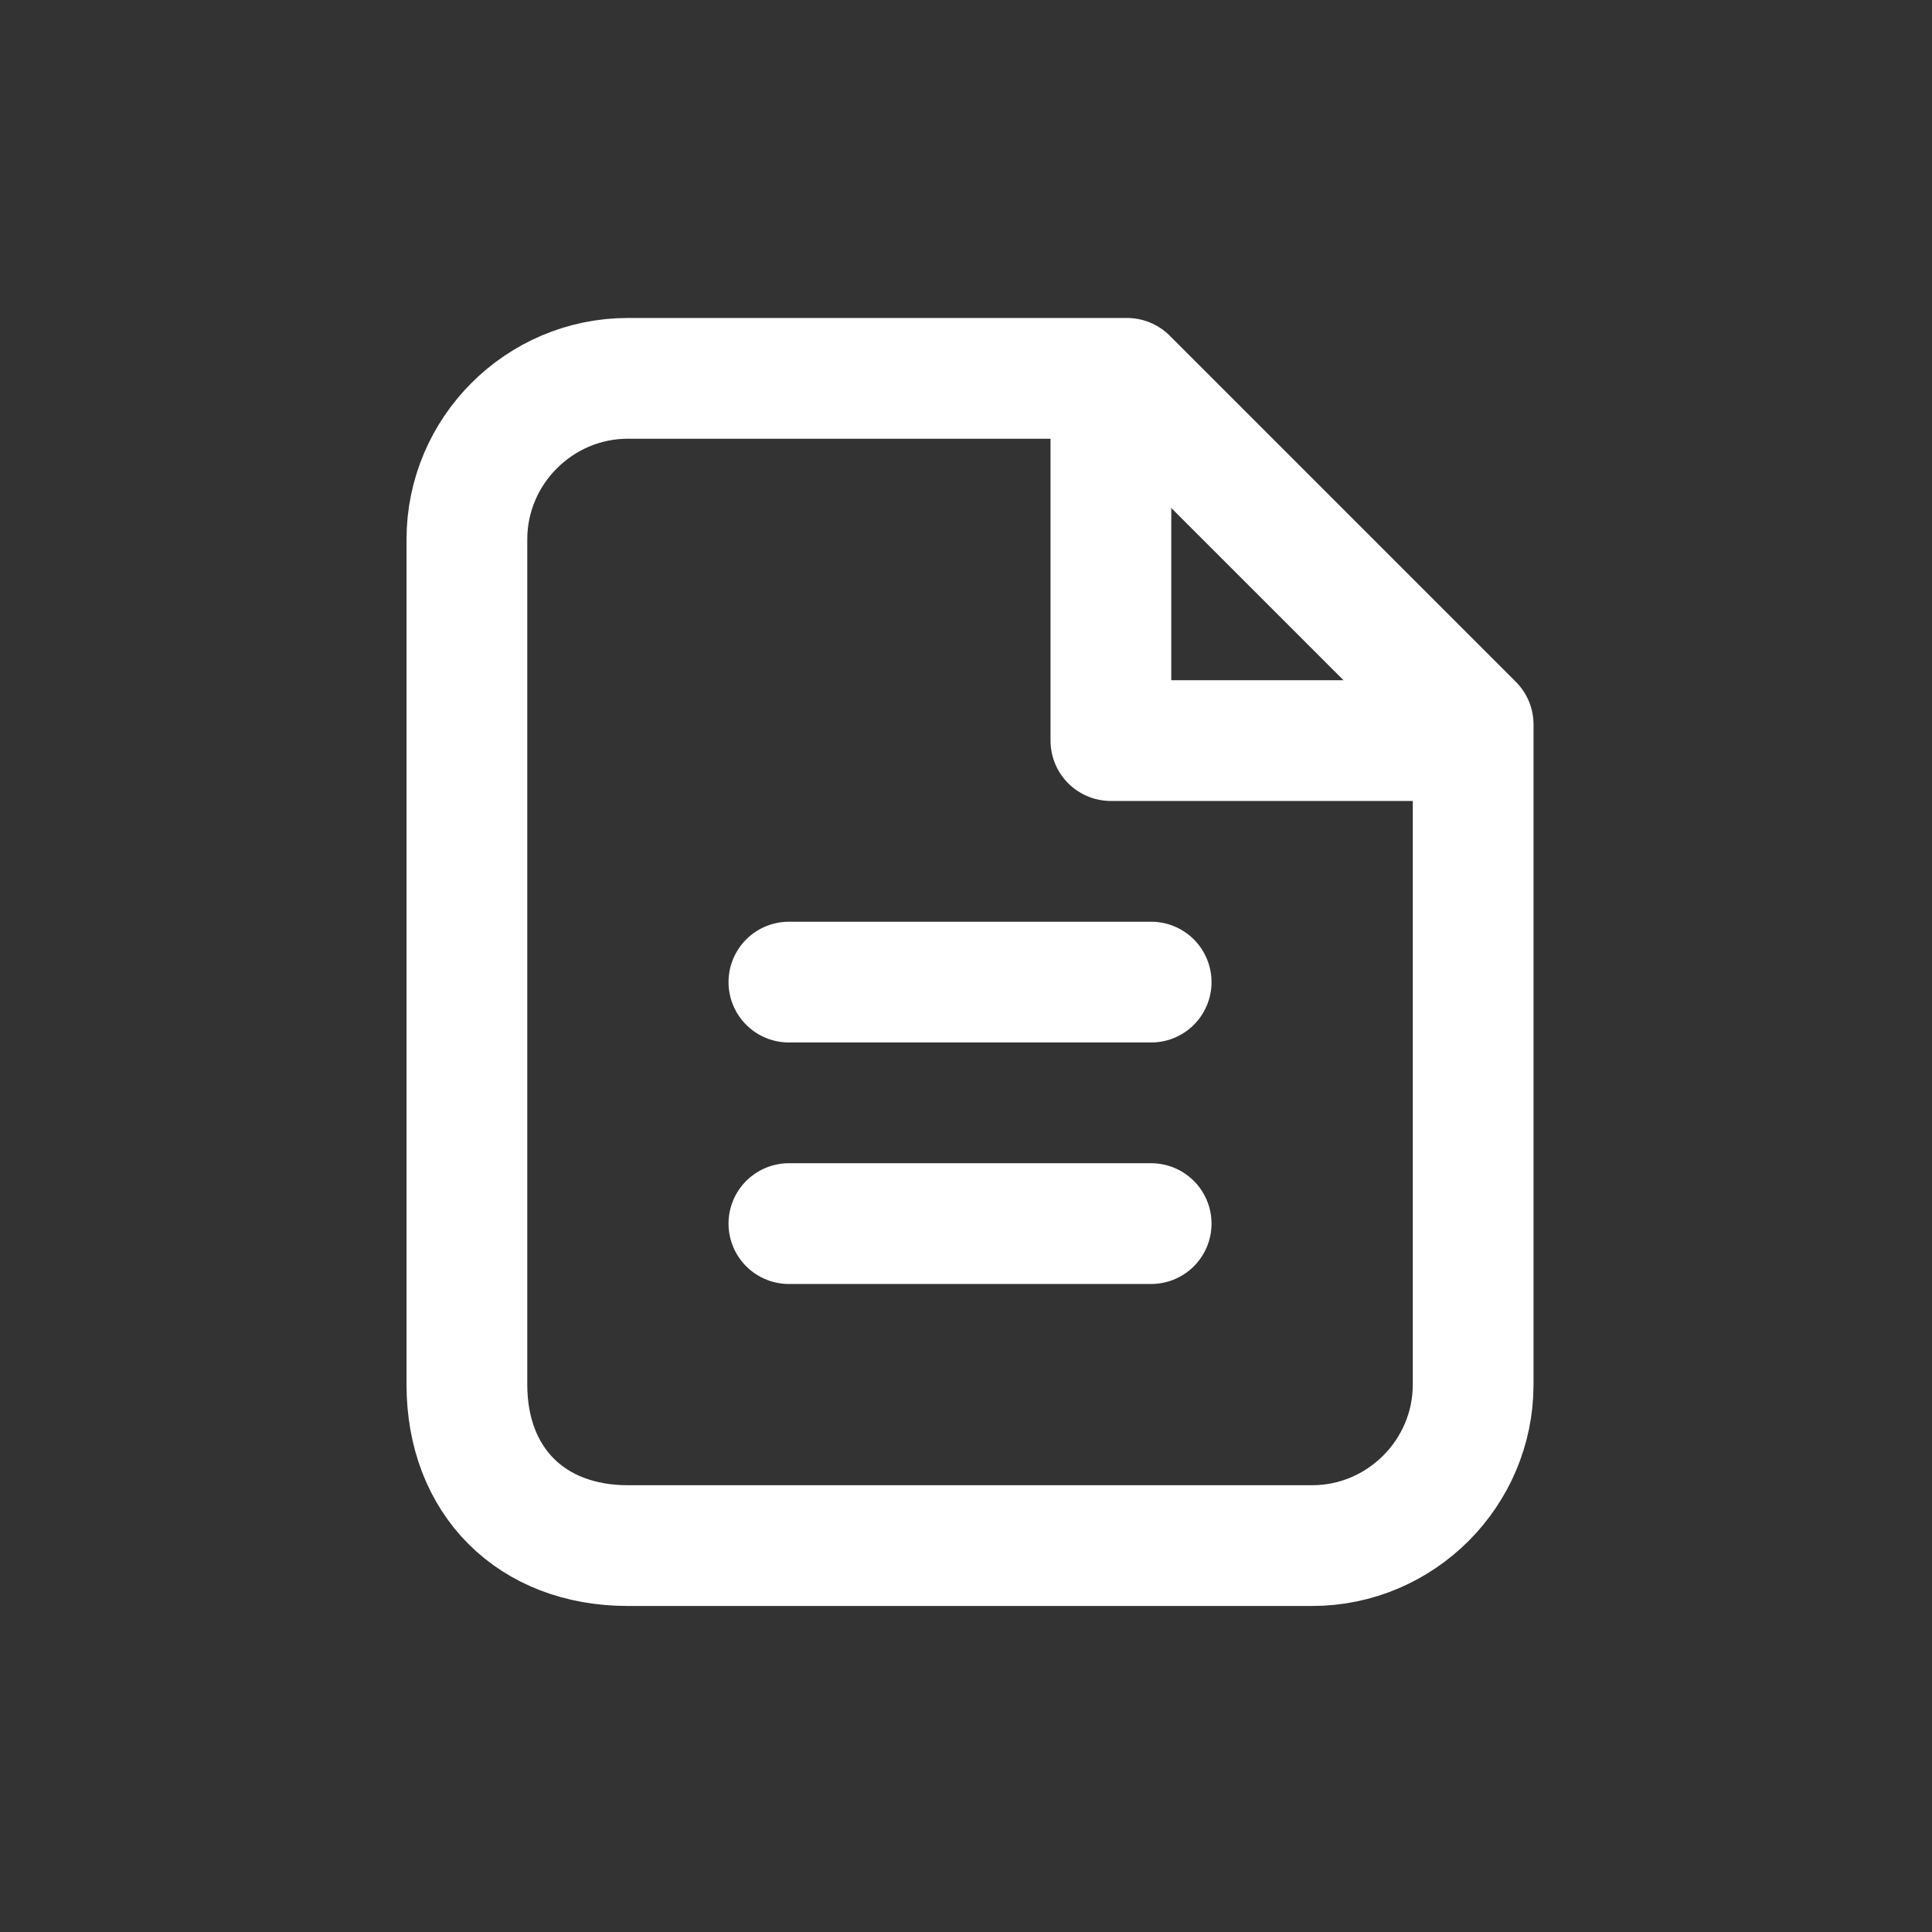 <?xml version="1.0" encoding="utf-8"?>
<!-- Generator: Adobe Illustrator 25.2.3, SVG Export Plug-In . SVG Version: 6.00 Build 0)  -->
<svg version="1.1" id="Livello_1" xmlns="http://www.w3.org/2000/svg" xmlns:xlink="http://www.w3.org/1999/xlink" x="0px" y="0px"
	 viewBox="0 0 24 24" style="enable-background:new 0 0 24 24;" xml:space="preserve">
<rect x="0" y="0" width="24" height="24" fill="#333333" stroke="none"/>
<style type="text/css">
	.st0{fill:none;stroke:#FFFFFF;stroke-width:1.5;stroke-linecap:round;stroke-linejoin:round;}
</style>
<path class="st0" d="M7.8,19.2h8.5c1.1,0,2-0.9,2-2V9L14,4.7H7.8c-1.1,0-2,0.9-2,2v10.5C5.8,18.4,6.6,19.2,7.8,19.2z"/>
<path class="st0" d="M18,9.2h-4.2V5"/>
<path class="st0" d="M9.8,15.2h4.5"/>
<path class="st0" d="M9.8,12.2h4.5"/>
</svg>
